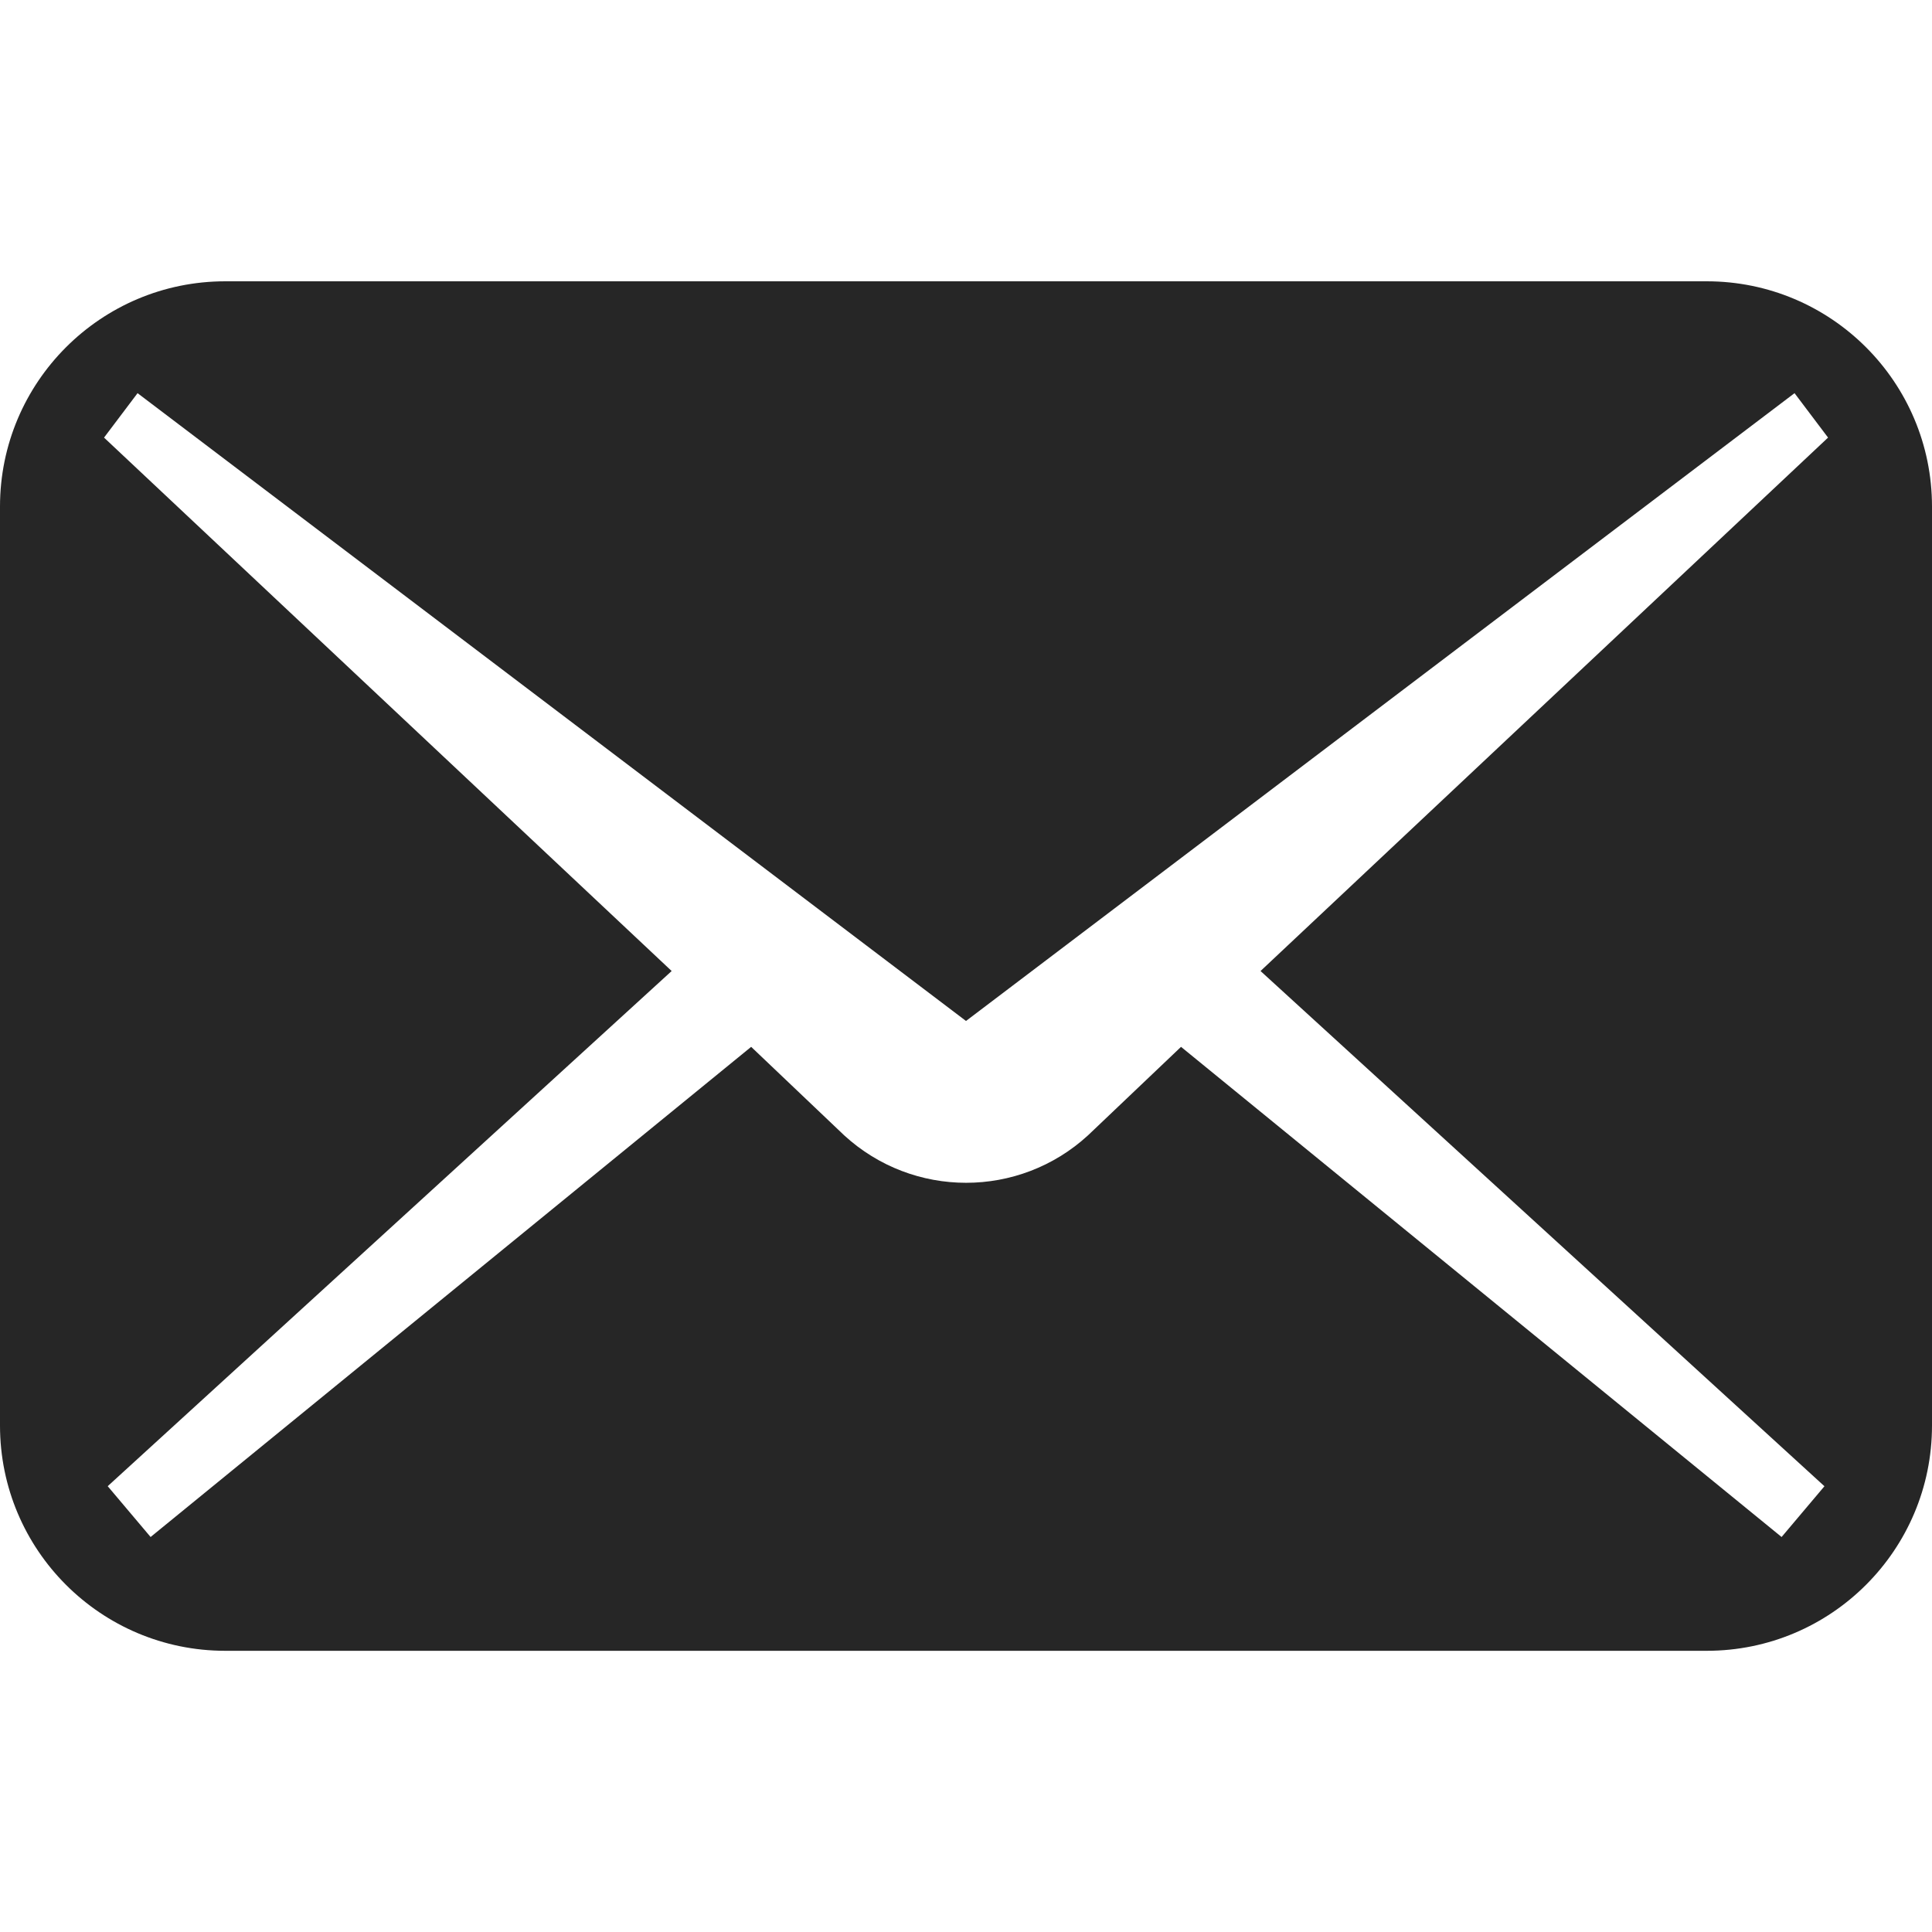 <svg width="20" height="20" fill="none" xmlns="http://www.w3.org/2000/svg">
  <path d="M17.668 2.912H2.332C1.044 2.912 0 3.956 0 5.244v9.513c0 1.288 1.044 2.332 2.332 2.332H17.668c1.288 0 2.332-1.044 2.332-2.332V5.244c0-1.288-1.044-2.332-2.332-2.332Zm1.219 12.473-.444.526-6.217-5.074-.963.916c-.714.655-1.81.655-2.524 0l-.963-.916-6.217 5.074-.444-.526 5.838-5.333-5.876-5.522.347-.46L10 10.569l8.577-6.499.347.46-5.875 5.522 5.837 5.333Z" fill="#262626"/>
</svg>
